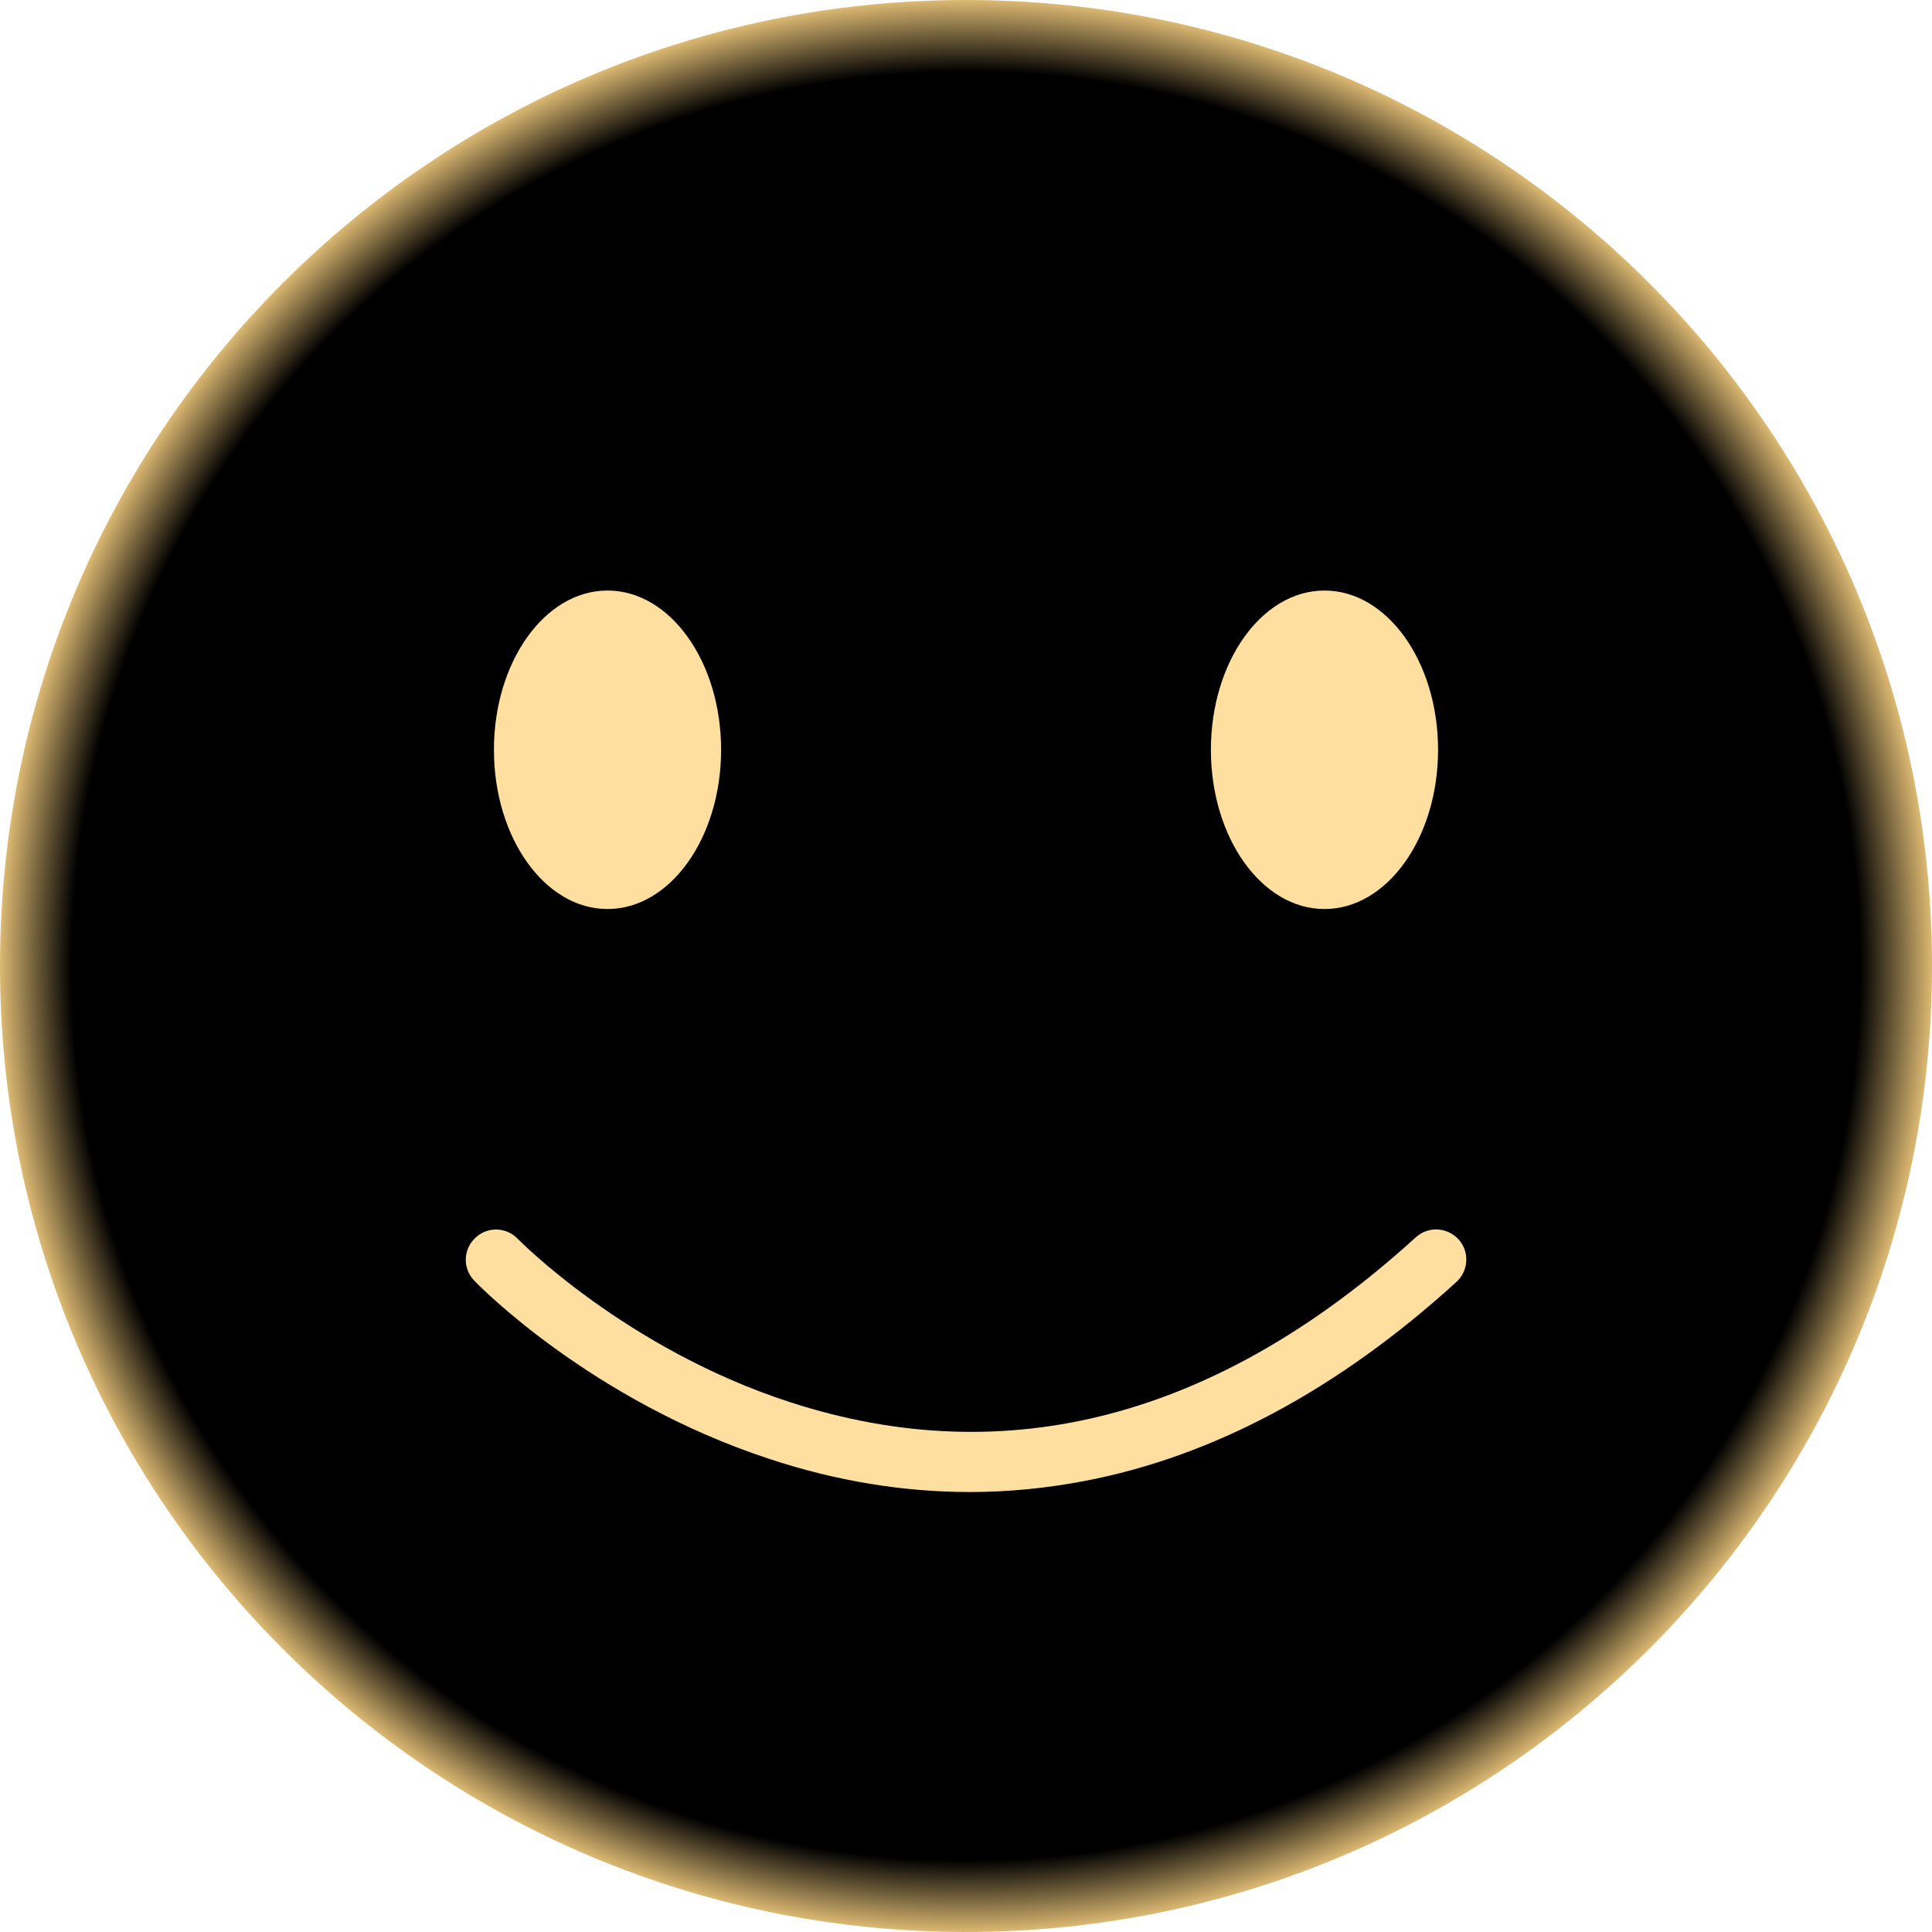 <svg width="100" height="100" viewBox="0 0 100 100" fill="none" xmlns="http://www.w3.org/2000/svg">
<g clip-path="url(#clip0_75_2713)">
<path d="M50 100C77.614 100 100 77.614 100 50C100 22.386 77.614 0 50 0C22.386 0 0 22.386 0 50C0 77.614 22.386 100 50 100Z" fill="url(#paint0_radial_75_2713)"/>
<path d="M31.445 47.051C34.692 47.051 37.324 43.361 37.324 38.809C37.324 34.257 34.692 30.566 31.445 30.566C28.198 30.566 25.566 34.257 25.566 38.809C25.566 43.361 28.198 47.051 31.445 47.051Z" fill="#FFDF9F"/>
<path d="M68.555 47.051C71.802 47.051 74.434 43.361 74.434 38.809C74.434 34.257 71.802 30.566 68.555 30.566C65.308 30.566 62.676 34.257 62.676 38.809C62.676 43.361 65.308 47.051 68.555 47.051Z" fill="#FFDF9F"/>
<path d="M50.215 77.227C46.758 77.227 43.281 76.66 39.805 75.508C30.605 72.481 24.785 66.543 24.551 66.289C23.945 65.664 23.965 64.688 24.59 64.082C25.215 63.477 26.191 63.496 26.797 64.121C26.855 64.18 32.402 69.824 40.898 72.578C52.148 76.231 63.047 73.359 73.281 64.043C73.926 63.457 74.902 63.516 75.488 64.141C76.074 64.785 76.016 65.762 75.391 66.348C69.277 71.914 62.793 75.391 56.113 76.66C54.16 77.031 52.188 77.227 50.215 77.227Z" fill="#FFDF9F"/>
</g>
<defs>
<radialGradient id="paint0_radial_75_2713" cx="0" cy="0" r="1" gradientUnits="userSpaceOnUse" gradientTransform="translate(50 50) rotate(90) scale(50)">
<stop offset="0.918"/>
<stop offset="1" stop-color="#F4CD7F"/>
</radialGradient>
<clipPath id="clip0_75_2713">
<rect width="100" height="100" fill="white"/>
</clipPath>
</defs>
</svg>
